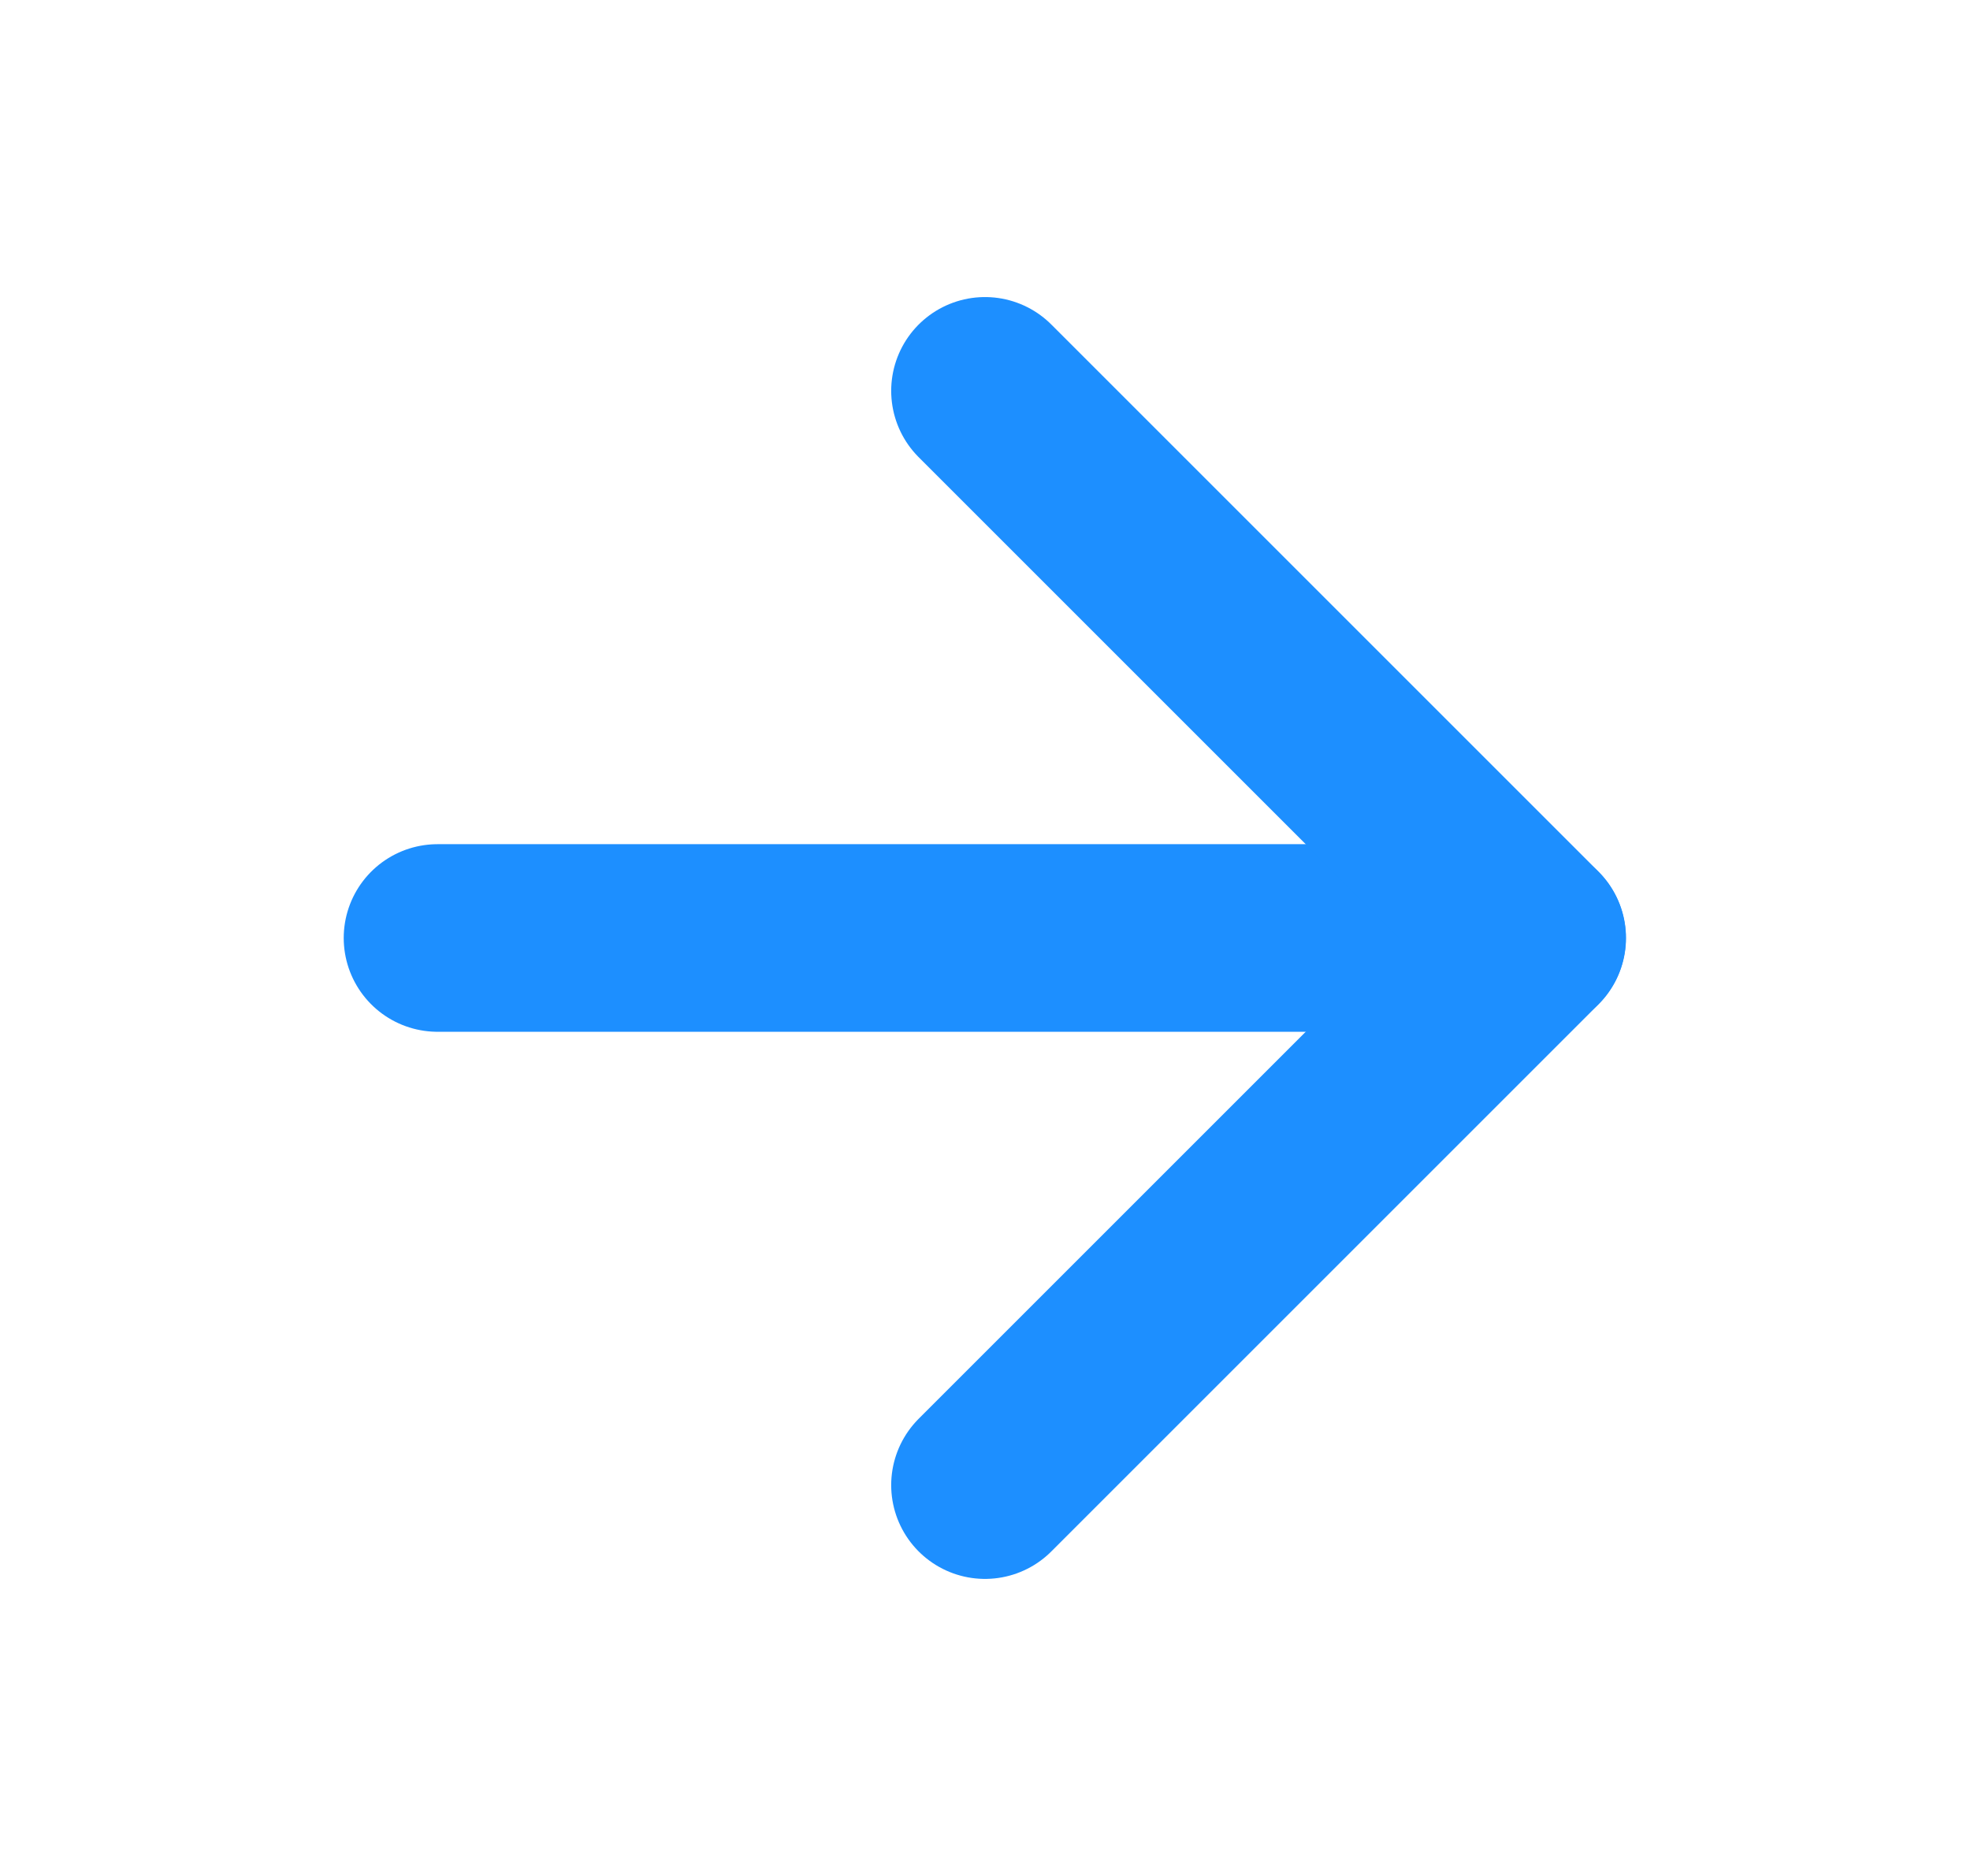 <svg width="21" height="20" viewBox="0 0 21 20" fill="none" xmlns="http://www.w3.org/2000/svg">
<path d="M4.664 10H16.331" stroke="#1D8FFF" stroke-width="2" stroke-linecap="round" stroke-linejoin="round"/>
<path d="M10.5 4.167L16.333 10L10.5 15.833" stroke="#1D8FFF" stroke-width="2" stroke-linecap="round" stroke-linejoin="round"/>
</svg>
